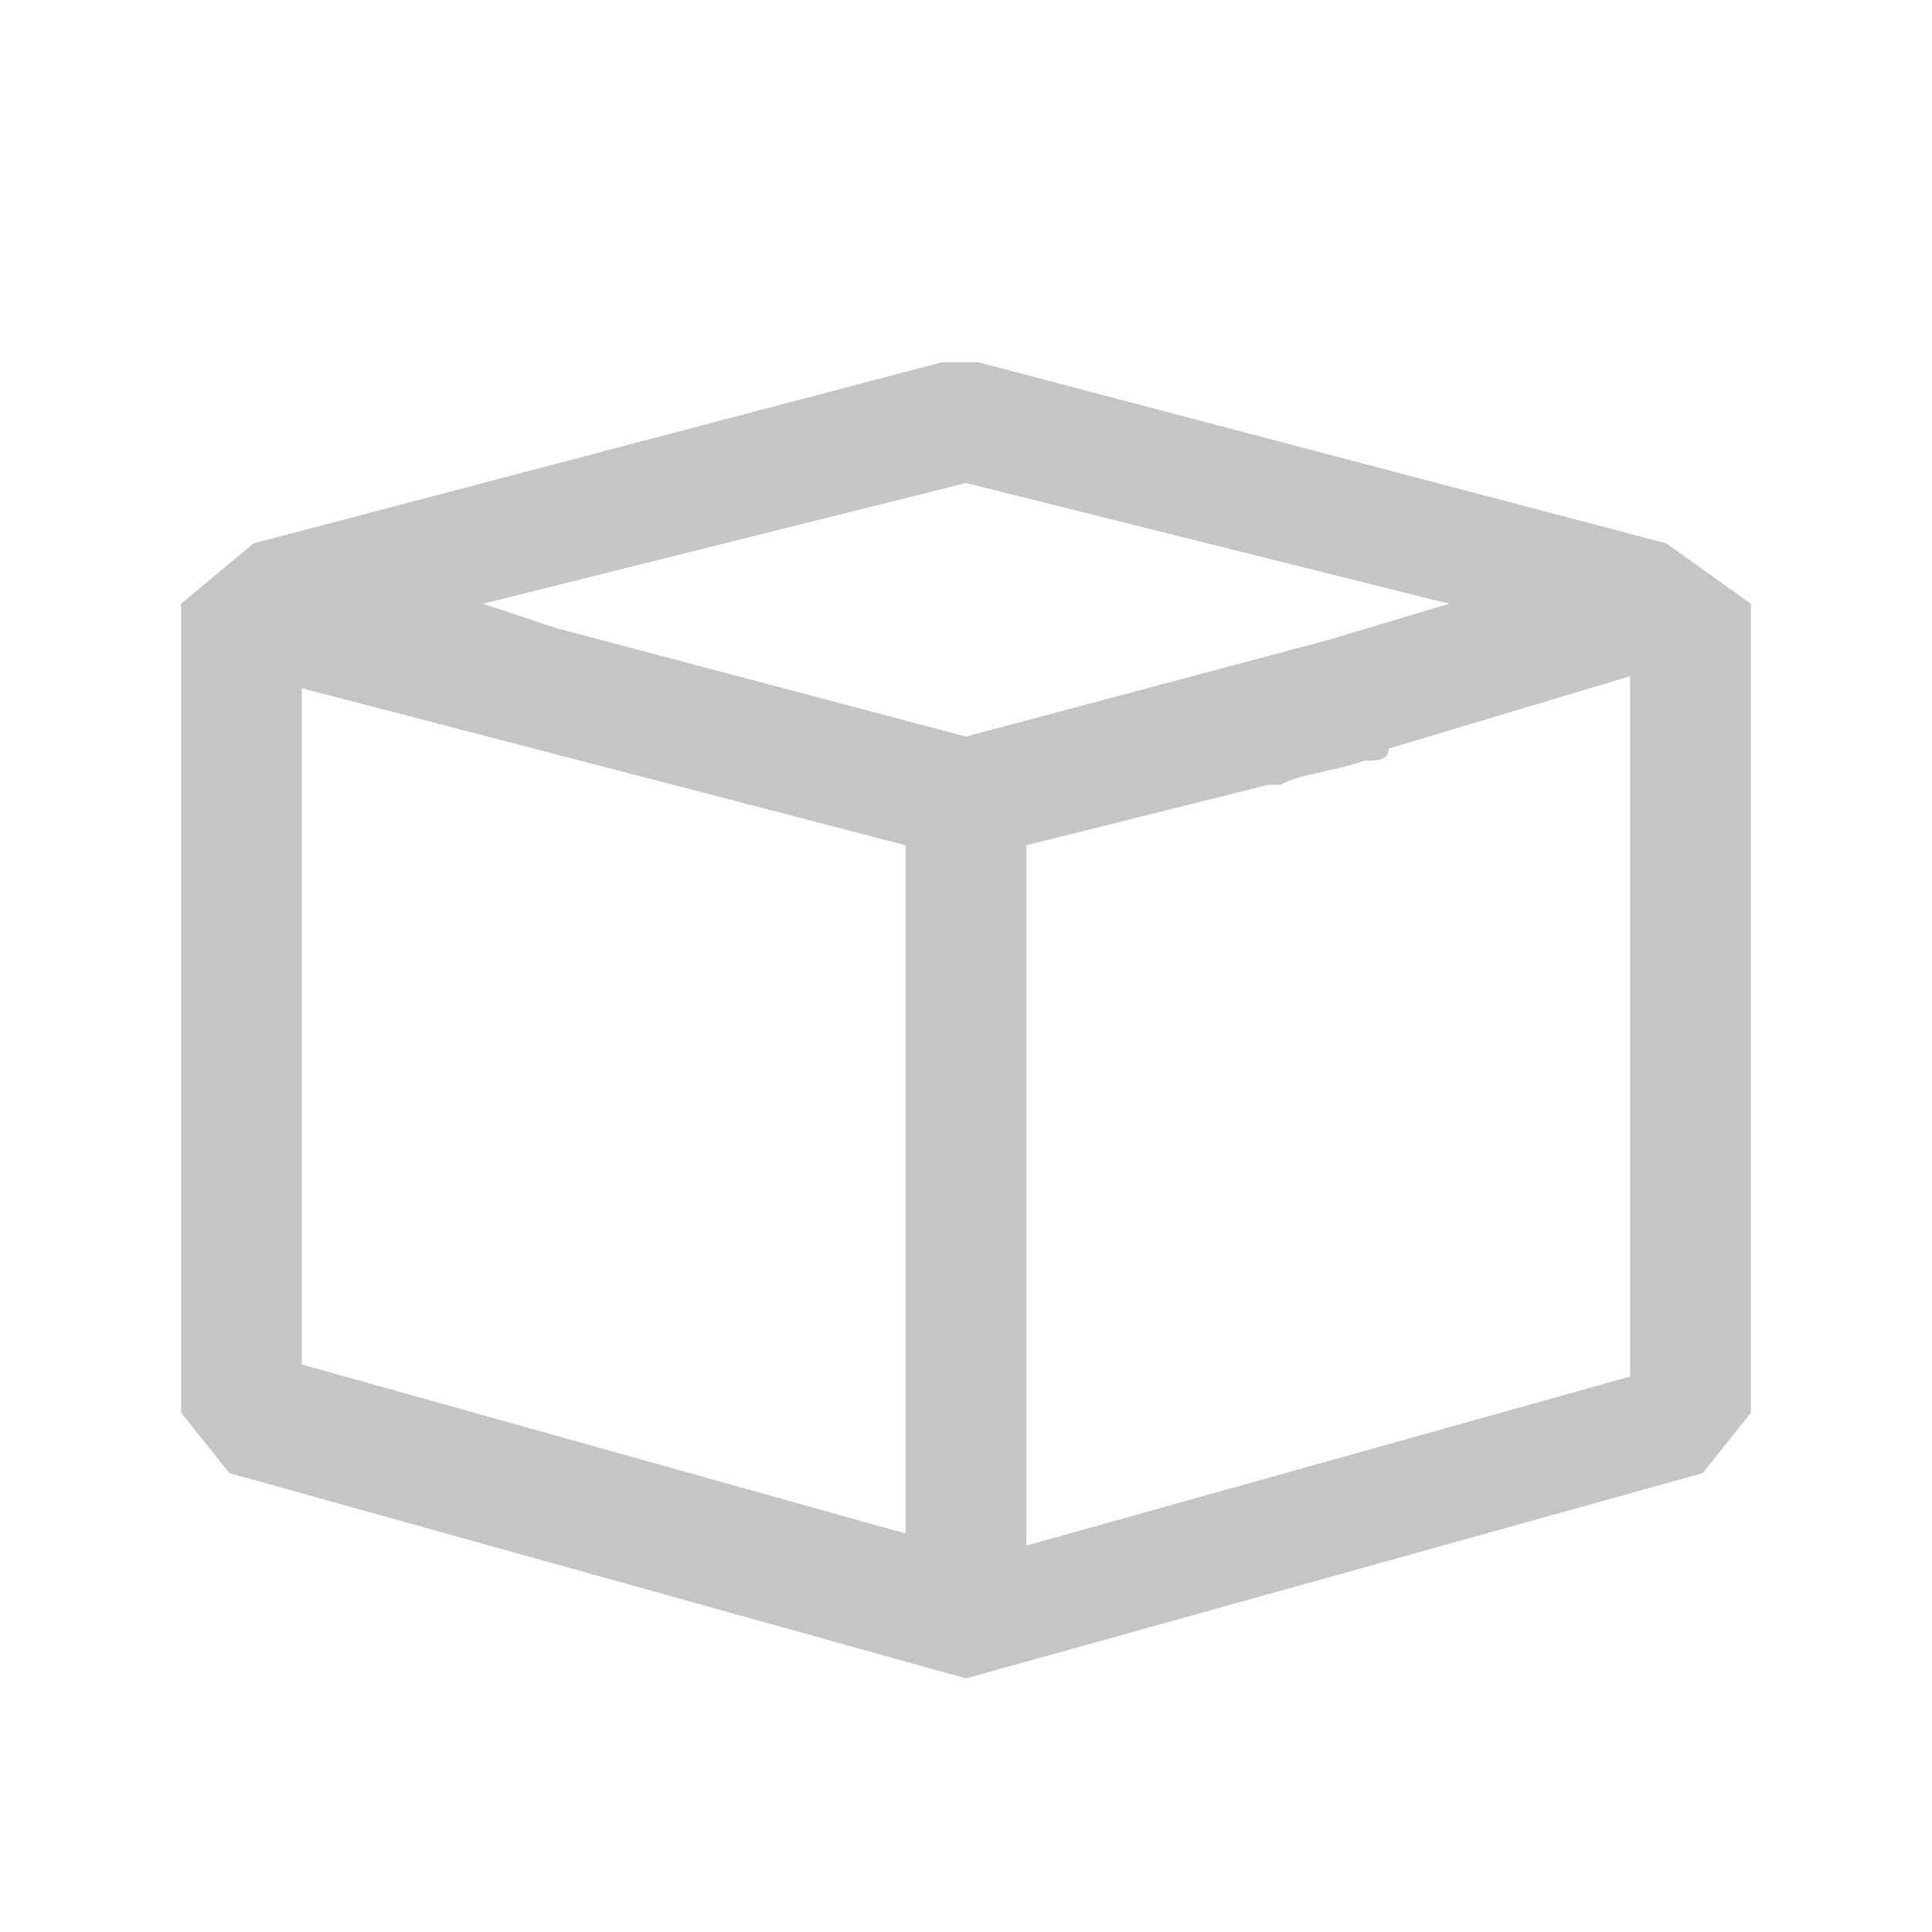 <?xml version="1.0" encoding="utf-8"?>
<!-- Generator: Adobe Illustrator 26.2.1, SVG Export Plug-In . SVG Version: 6.00 Build 0)  -->
<svg version="1.1" id="Layer_1" xmlns="http://www.w3.org/2000/svg" xmlns:xlink="http://www.w3.org/1999/xlink" x="0px" y="0px"
	 viewBox="0 0 16 16" style="enable-background:new 0 0 16 16;" xml:space="preserve">
<style type="text/css">
	.st0{fill-rule:evenodd;clip-rule:evenodd;fill:#C5C5C5;}
</style>
<path class="st0" d="M13.8,4.5L8.1,3H7.8L2.1,4.5L1.5,5v6.7l0.4,0.5L8,13.9l6.1-1.7l0.4-0.5V5L13.8,4.5z M7.5,12.7l-5-1.4V5.7l5,1.3
	V12.7z M4.6,5.2L4,5l4-1L12,5l-1,0.3L8,6.1L4.6,5.2z M13.5,11.4l-5,1.4V7l2-0.5v0c0,0,0.1,0,0.1,0c0.2-0.1,0.4-0.1,0.7-0.2
	c0.1,0,0.2,0,0.2-0.1v0l2-0.6V11.4z"/>
</svg>
